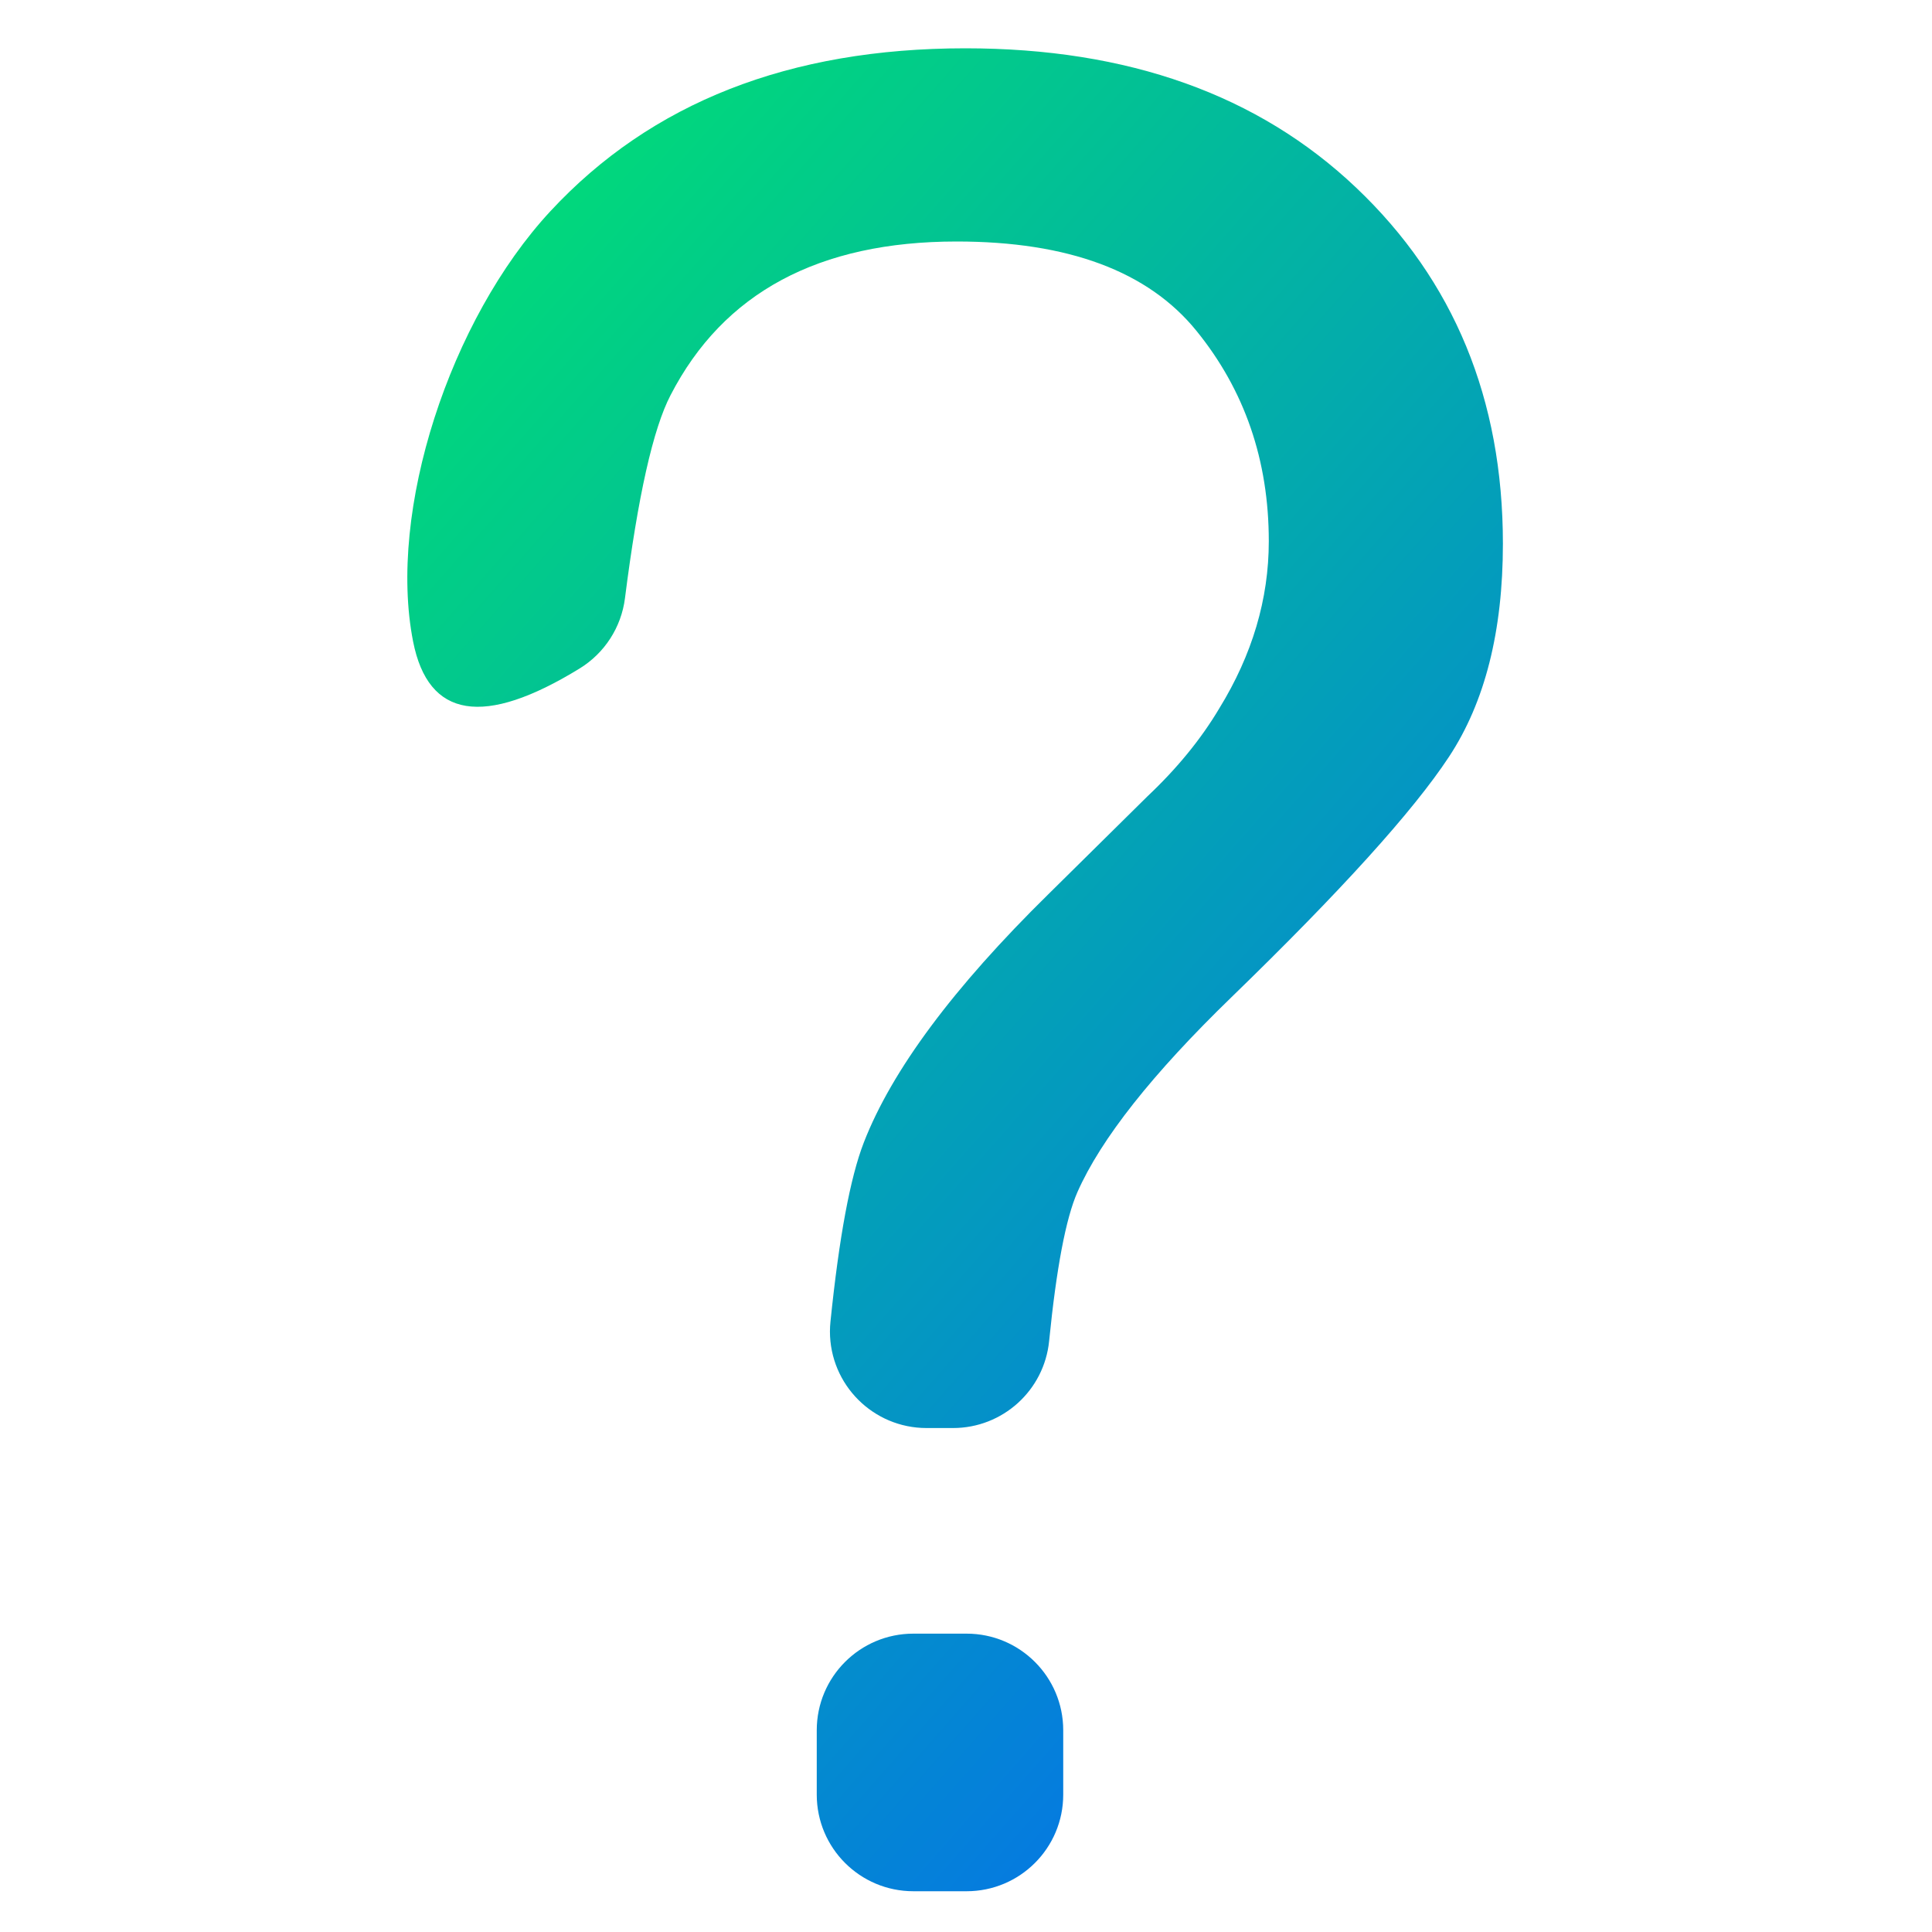 <?xml version="1.0" encoding="UTF-8"?>
<svg width="40px" height="40px" viewBox="0 0 40 40" version="1.1" xmlns="http://www.w3.org/2000/svg" xmlns:xlink="http://www.w3.org/1999/xlink">
    <!-- Generator: Sketch 48.2 (47327) - http://www.bohemiancoding.com/sketch -->
    <title>Icons/Help</title>
    <desc>Created with Sketch.</desc>
    <defs>
        <linearGradient x1="0%" y1="-13.873%" x2="74.168%" y2="94.821%" id="linearGradient-1">
            <stop stop-color="#00F260" offset="0%"></stop>
            <stop stop-color="#0575E6" offset="100%"></stop>
        </linearGradient>
    </defs>
    <g id="Symbols" stroke="none" stroke-width="1" fill="none" fill-rule="evenodd">
        <g id="Icons/Help">
            <g>
                <rect id="Rectangle-2-Copy" x="0" y="0" width="40" height="40"></rect>
                <path d="M18.91,33.823 L20.013,33.823 C21.117,33.823 22.013,34.718 22.013,35.823 L22.013,37.156 C22.013,38.261 21.117,39.156 20.013,39.156 L18.91,39.156 C17.805,39.156 16.91,38.261 16.91,37.156 L16.91,35.823 C16.91,34.718 17.805,33.823 18.91,33.823 Z M11.396,4.372 C13.482,2.124 16.345,1 19.987,1 C23.354,1 26.051,1.962 28.077,3.885 C30.103,5.808 31.116,8.265 31.116,11.257 C31.116,13.069 30.744,14.539 30,15.668 C29.257,16.796 27.756,18.454 25.5,20.642 C23.859,22.232 22.795,23.578 22.307,24.681 C22.068,25.223 21.872,26.251 21.721,27.765 L21.721,27.765 C21.619,28.787 20.759,29.566 19.731,29.566 L19.183,29.566 C18.079,29.566 17.183,28.67 17.183,27.566 C17.183,27.498 17.187,27.43 17.194,27.362 C17.373,25.614 17.603,24.379 17.884,23.655 C18.465,22.159 19.739,20.446 21.705,18.514 L23.756,16.488 C24.372,15.907 24.867,15.3 25.243,14.668 C25.927,13.556 26.269,12.402 26.269,11.206 C26.269,9.53 25.769,8.077 24.769,6.847 C23.769,5.616 22.115,5 19.807,5 C16.952,5 14.978,6.06 13.884,8.18 C13.522,8.873 13.207,10.275 12.939,12.388 L12.939,12.388 C12.862,12.989 12.517,13.523 12.001,13.84 C10.016,15.059 8.867,14.873 8.553,13.283 C8.021,10.582 9.311,6.62 11.396,4.372 Z" id="?" fill="url(#linearGradient-1)"></path>
            </g>
        </g>
    </g>
</svg>